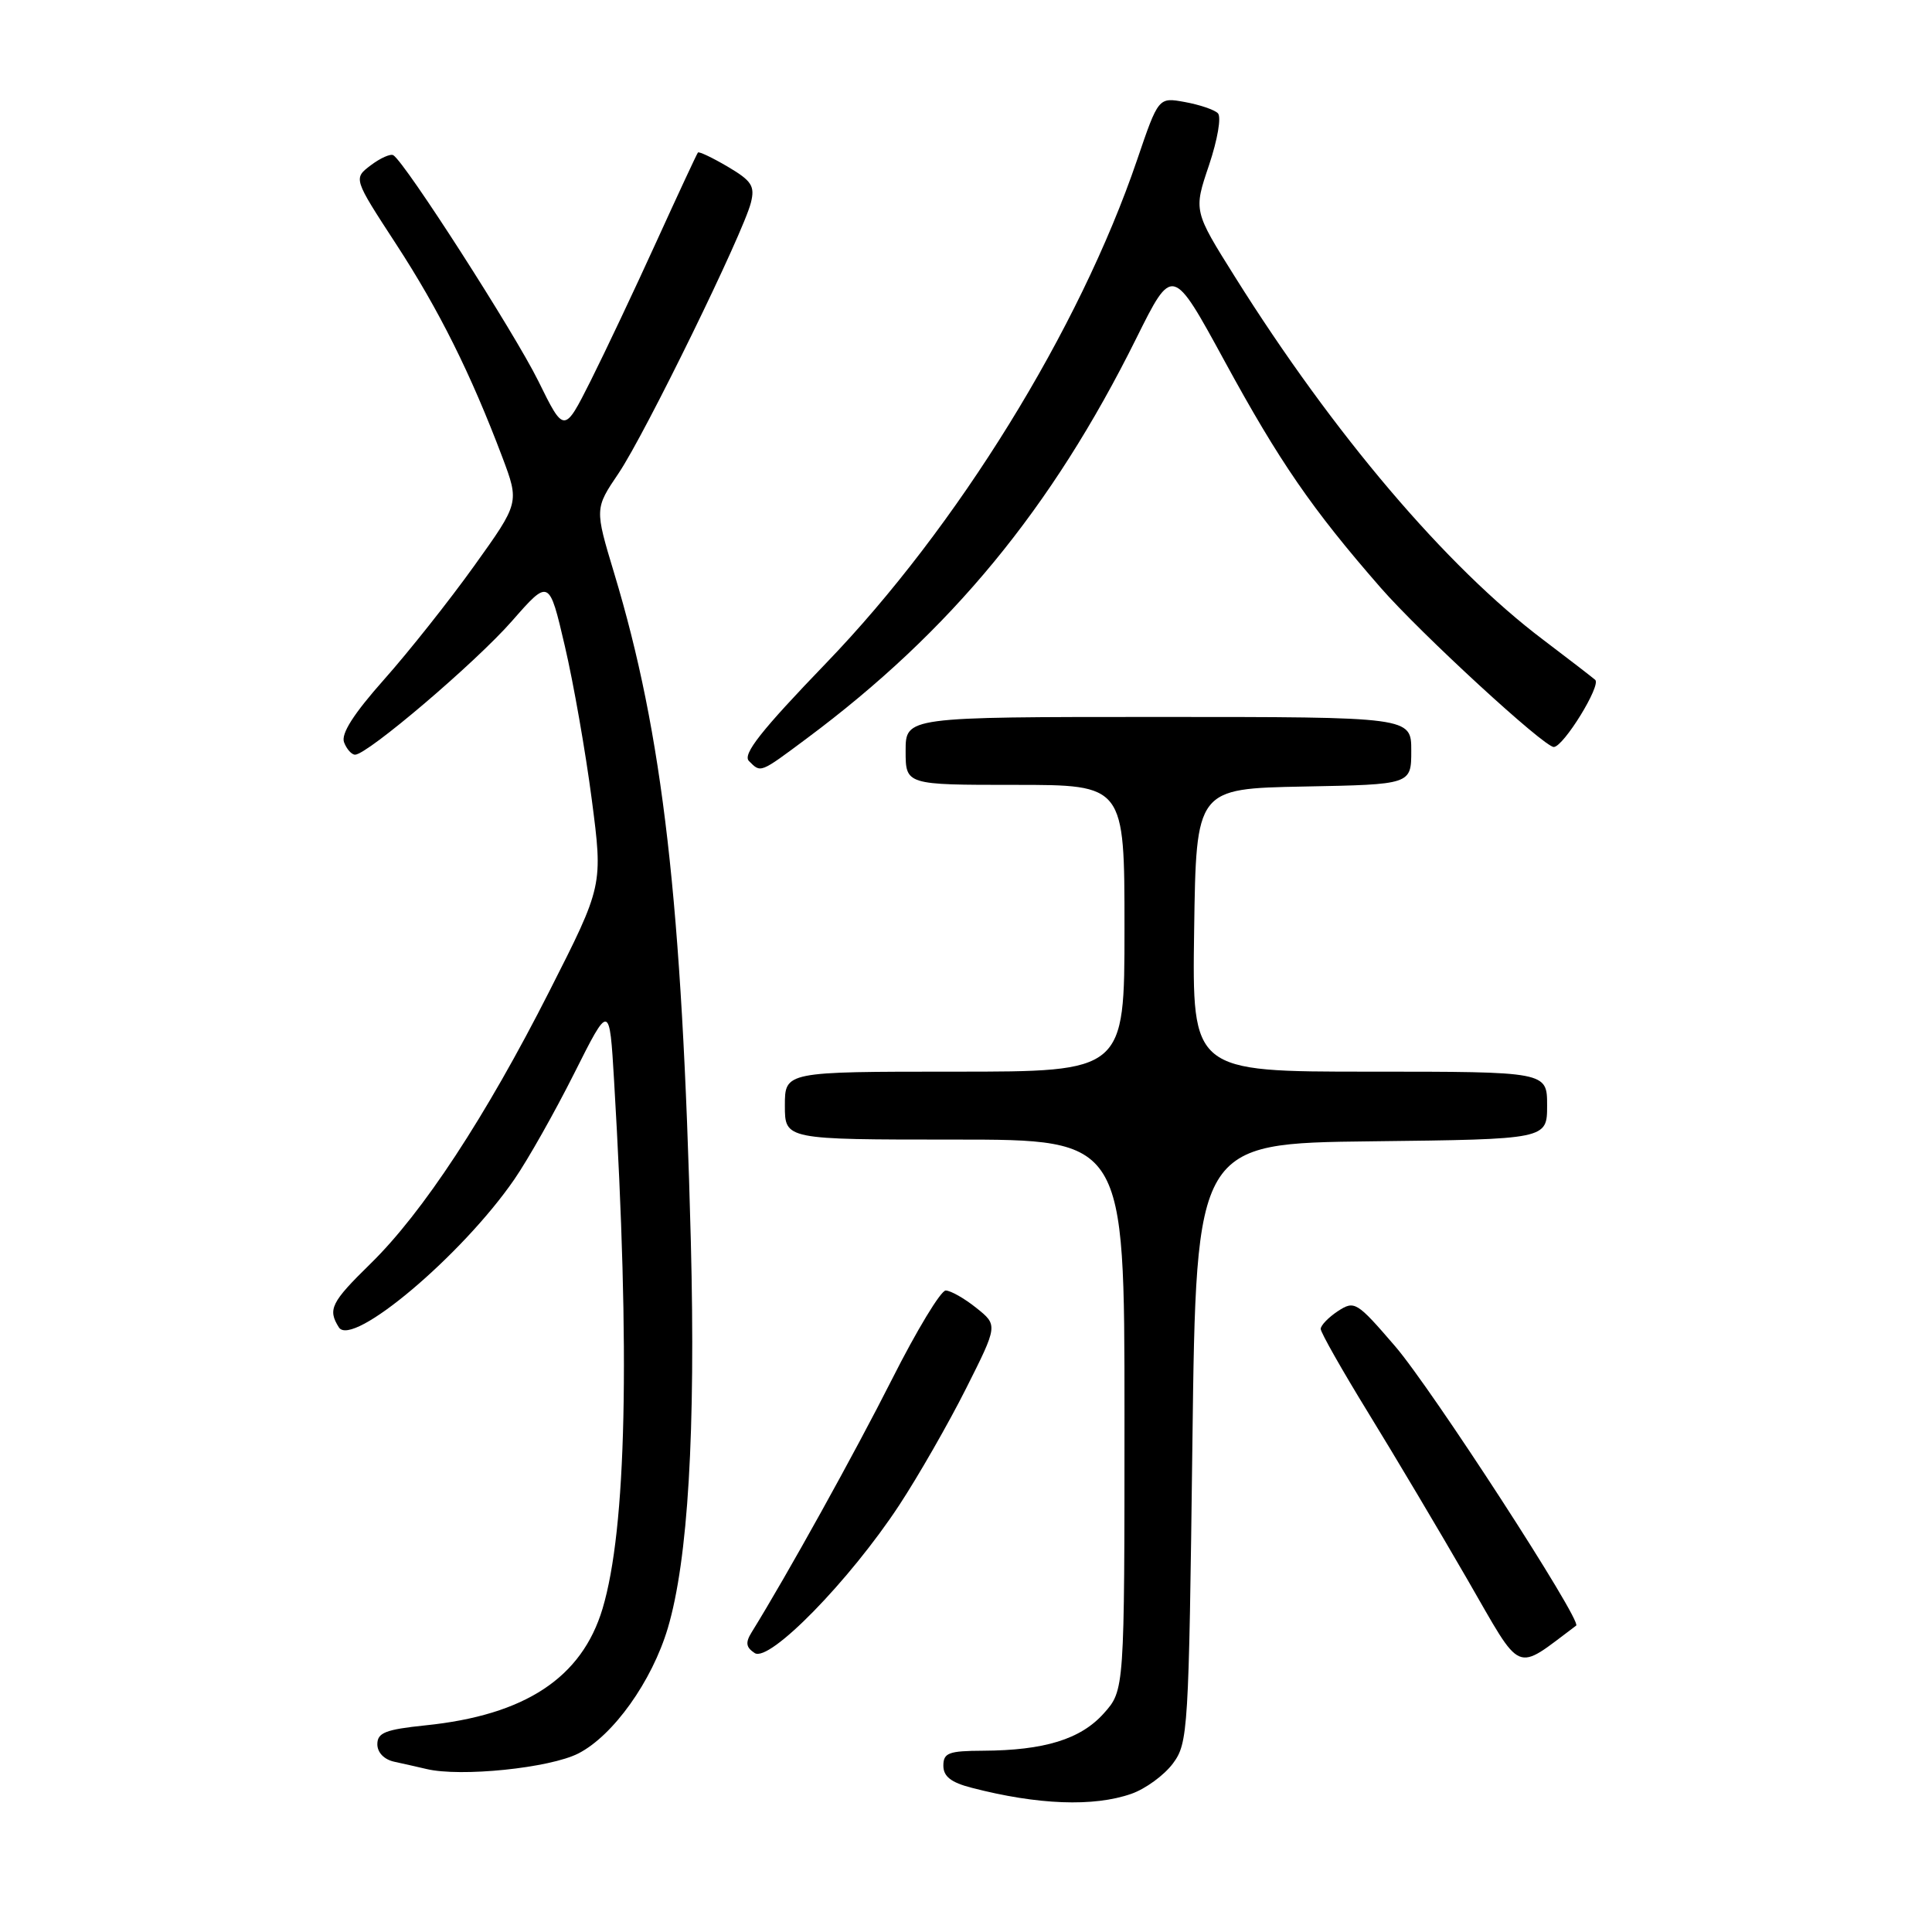 <?xml version="1.0" encoding="UTF-8" standalone="no"?>
<!DOCTYPE svg PUBLIC "-//W3C//DTD SVG 1.1//EN" "http://www.w3.org/Graphics/SVG/1.1/DTD/svg11.dtd" >
<svg xmlns="http://www.w3.org/2000/svg" xmlns:xlink="http://www.w3.org/1999/xlink" version="1.1" viewBox="0 0 256 256">
 <g >
 <path fill="currentColor"
d=" M 149.91 237.69 C 151.78 237.04 154.25 235.23 155.41 233.68 C 157.43 230.96 157.52 229.48 158.00 191.18 C 158.50 151.50 158.50 151.50 181.75 151.23 C 205.00 150.96 205.00 150.96 205.00 146.48 C 205.00 142.00 205.00 142.00 181.48 142.00 C 157.96 142.00 157.96 142.00 158.23 123.25 C 158.50 104.50 158.50 104.50 172.75 104.22 C 187.00 103.95 187.00 103.95 187.00 99.47 C 187.00 95.00 187.00 95.00 153.50 95.00 C 120.00 95.00 120.00 95.00 120.00 99.50 C 120.00 104.00 120.00 104.00 134.50 104.00 C 149.00 104.00 149.00 104.00 149.00 123.00 C 149.00 142.00 149.00 142.00 126.50 142.00 C 104.00 142.00 104.00 142.00 104.00 146.50 C 104.00 151.00 104.00 151.00 126.50 151.00 C 149.00 151.00 149.00 151.00 149.00 187.48 C 149.00 223.97 149.00 223.97 146.25 227.04 C 143.19 230.46 138.38 231.94 130.25 231.98 C 125.71 232.00 125.00 232.26 125.00 233.96 C 125.00 235.39 126.02 236.19 128.75 236.89 C 137.49 239.16 144.92 239.44 149.91 237.69 Z  M 76.64 232.34 C 81.26 229.97 86.39 222.78 88.49 215.73 C 91.17 206.69 92.18 189.69 91.54 164.50 C 90.38 119.45 87.85 97.38 81.38 75.95 C 78.80 67.39 78.80 67.39 81.98 62.69 C 85.48 57.49 98.48 30.91 99.50 26.85 C 100.05 24.65 99.61 23.97 96.45 22.10 C 94.41 20.90 92.63 20.05 92.48 20.21 C 92.34 20.37 89.87 25.68 86.99 32.00 C 84.11 38.33 80.18 46.64 78.26 50.47 C 74.75 57.44 74.75 57.44 71.32 50.47 C 68.17 44.09 53.70 21.55 52.12 20.57 C 51.75 20.34 50.40 20.94 49.13 21.90 C 46.82 23.65 46.82 23.65 52.47 32.32 C 58.18 41.08 62.36 49.47 66.55 60.55 C 68.83 66.61 68.83 66.61 62.84 74.97 C 59.54 79.58 54.17 86.35 50.90 90.03 C 46.85 94.59 45.16 97.24 45.59 98.36 C 45.93 99.26 46.59 100.00 47.05 100.00 C 48.68 100.00 63.01 87.80 67.84 82.29 C 72.76 76.68 72.76 76.68 74.84 85.59 C 75.99 90.49 77.59 99.64 78.41 105.92 C 79.90 117.34 79.90 117.34 72.80 131.33 C 64.34 148.01 56.02 160.68 49.08 167.46 C 43.87 172.56 43.40 173.50 44.90 175.88 C 46.65 178.63 61.24 166.32 68.16 156.26 C 69.96 153.65 73.52 147.34 76.09 142.22 C 80.76 132.92 80.76 132.92 81.37 143.21 C 83.52 179.44 83.01 202.55 79.84 213.16 C 77.09 222.32 69.58 227.27 56.36 228.62 C 51.08 229.17 50.00 229.59 50.00 231.12 C 50.00 232.22 50.90 233.15 52.25 233.44 C 53.49 233.71 55.40 234.14 56.50 234.40 C 61.02 235.49 72.84 234.28 76.64 232.34 Z  M 208.85 215.40 C 209.66 214.79 189.70 183.99 184.85 178.37 C 179.77 172.47 179.48 172.30 177.28 173.73 C 176.03 174.56 175.00 175.62 175.00 176.09 C 175.00 176.56 177.84 181.57 181.31 187.22 C 184.79 192.88 190.69 202.80 194.43 209.28 C 201.85 222.12 200.57 221.58 208.85 215.40 Z  M 119.14 199.46 C 121.69 195.58 125.67 188.63 128.00 184.00 C 132.23 175.59 132.23 175.59 129.36 173.30 C 127.79 172.04 125.97 171.01 125.31 171.00 C 124.66 171.00 121.46 176.29 118.20 182.75 C 113.27 192.51 104.32 208.66 99.60 216.28 C 98.75 217.65 98.84 218.28 100.00 219.04 C 101.95 220.32 112.56 209.46 119.14 199.46 Z  M 106.91 97.84 C 125.99 83.63 139.36 67.40 150.56 44.84 C 155.36 35.18 155.36 35.18 162.26 47.84 C 169.52 61.17 173.83 67.43 182.94 77.87 C 188.28 83.98 204.63 99.02 205.89 98.98 C 207.19 98.93 212.20 90.80 211.37 90.08 C 210.89 89.67 207.79 87.28 204.49 84.78 C 191.65 75.10 176.68 57.48 163.66 36.72 C 158.15 27.94 158.15 27.94 160.20 21.89 C 161.34 18.48 161.86 15.47 161.37 15.00 C 160.89 14.53 158.93 13.87 157.00 13.52 C 153.50 12.88 153.50 12.88 150.67 21.19 C 143.02 43.66 126.84 69.84 109.49 87.84 C 100.83 96.83 98.36 99.96 99.24 100.84 C 100.83 102.43 100.64 102.51 106.91 97.84 Z "/>
</g>
</svg>